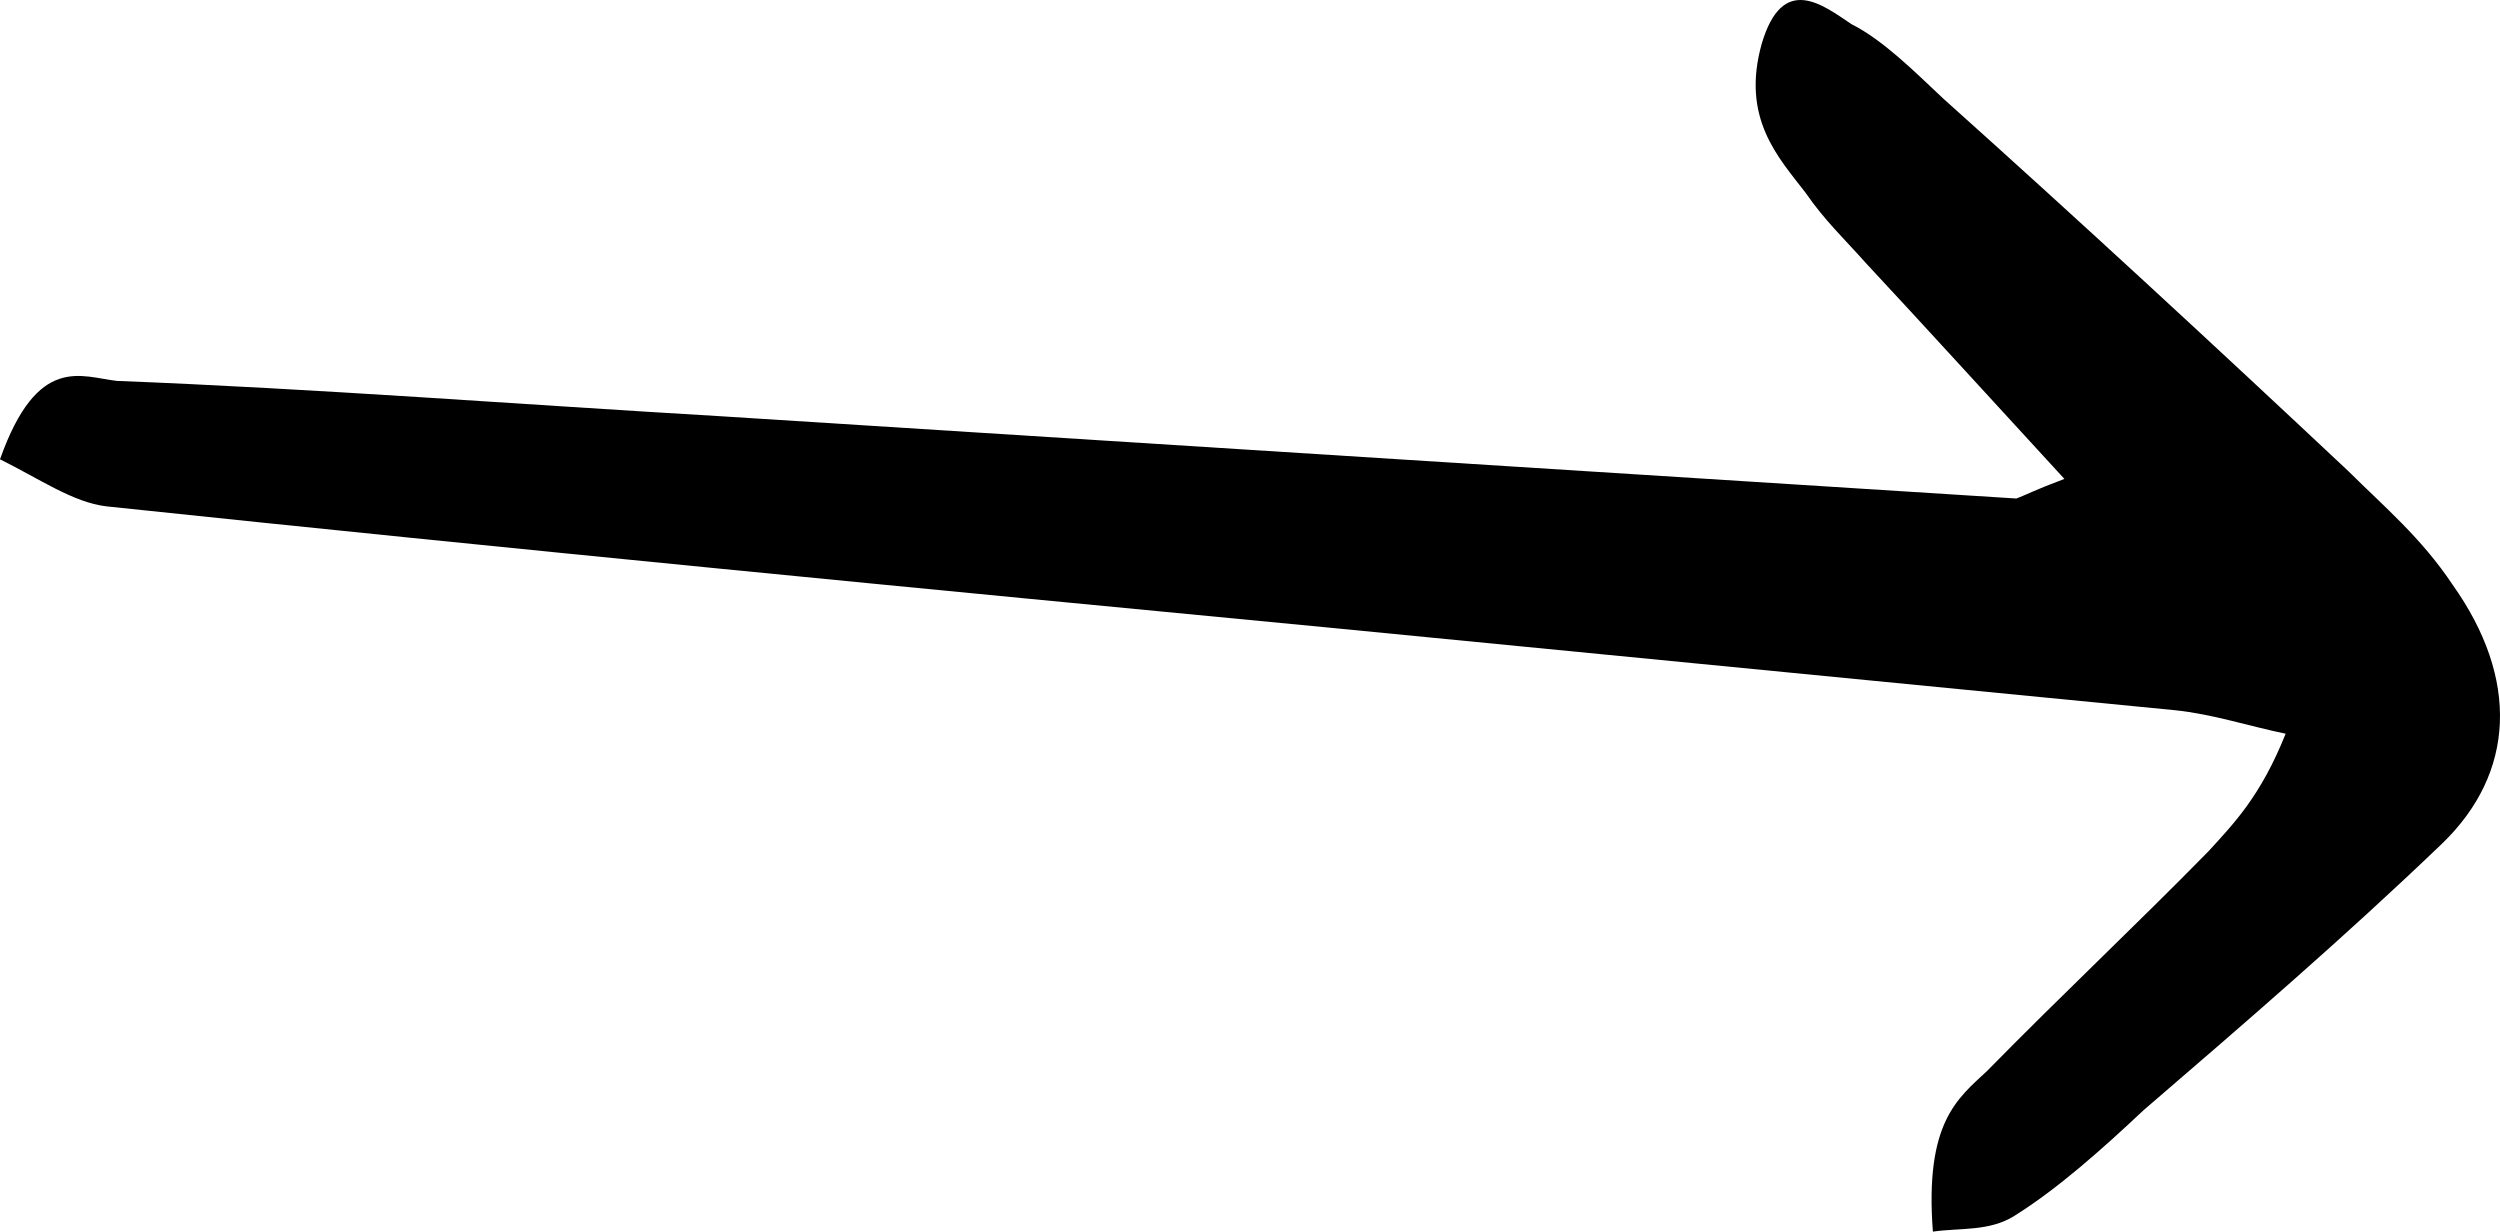 <svg width="136" height="67" viewBox="0 0 136 67" fill="none" xmlns="http://www.w3.org/2000/svg">
<path d="M112.303 26.053C107.988 21.361 104.695 17.735 101.515 14.323C100.38 13.044 99.244 11.977 98.222 10.484C96.746 8.565 94.702 6.432 95.838 2.38C96.973 -1.459 99.13 0.248 100.72 1.314C102.424 2.167 104.127 3.873 105.717 5.366C113.097 11.977 120.478 18.802 127.746 25.626C129.676 27.546 131.72 29.252 133.423 31.811C137.057 36.929 136.83 42.048 132.855 45.887C127.518 51.005 122.068 55.697 116.617 60.389C114.346 62.521 111.962 64.654 109.577 66.147C108.215 67 106.625 66.787 105.149 67C104.695 61.029 106.511 59.749 108.101 58.256C112.075 54.204 116.163 50.365 120.138 46.313C121.5 44.82 122.976 43.327 124.339 39.915C122.295 39.489 120.365 38.849 118.321 38.636C102.991 37.143 87.775 35.65 72.446 34.157C50.19 32.024 28.047 29.892 5.791 27.546C3.974 27.332 2.157 26.053 0 24.986C2.044 19.228 4.429 20.508 6.359 20.721C17.26 21.148 28.274 22.001 39.175 22.641C62.681 24.133 86.186 25.626 109.691 27.119C110.259 26.906 110.599 26.693 112.303 26.053Z" fill="black"/>
</svg>
